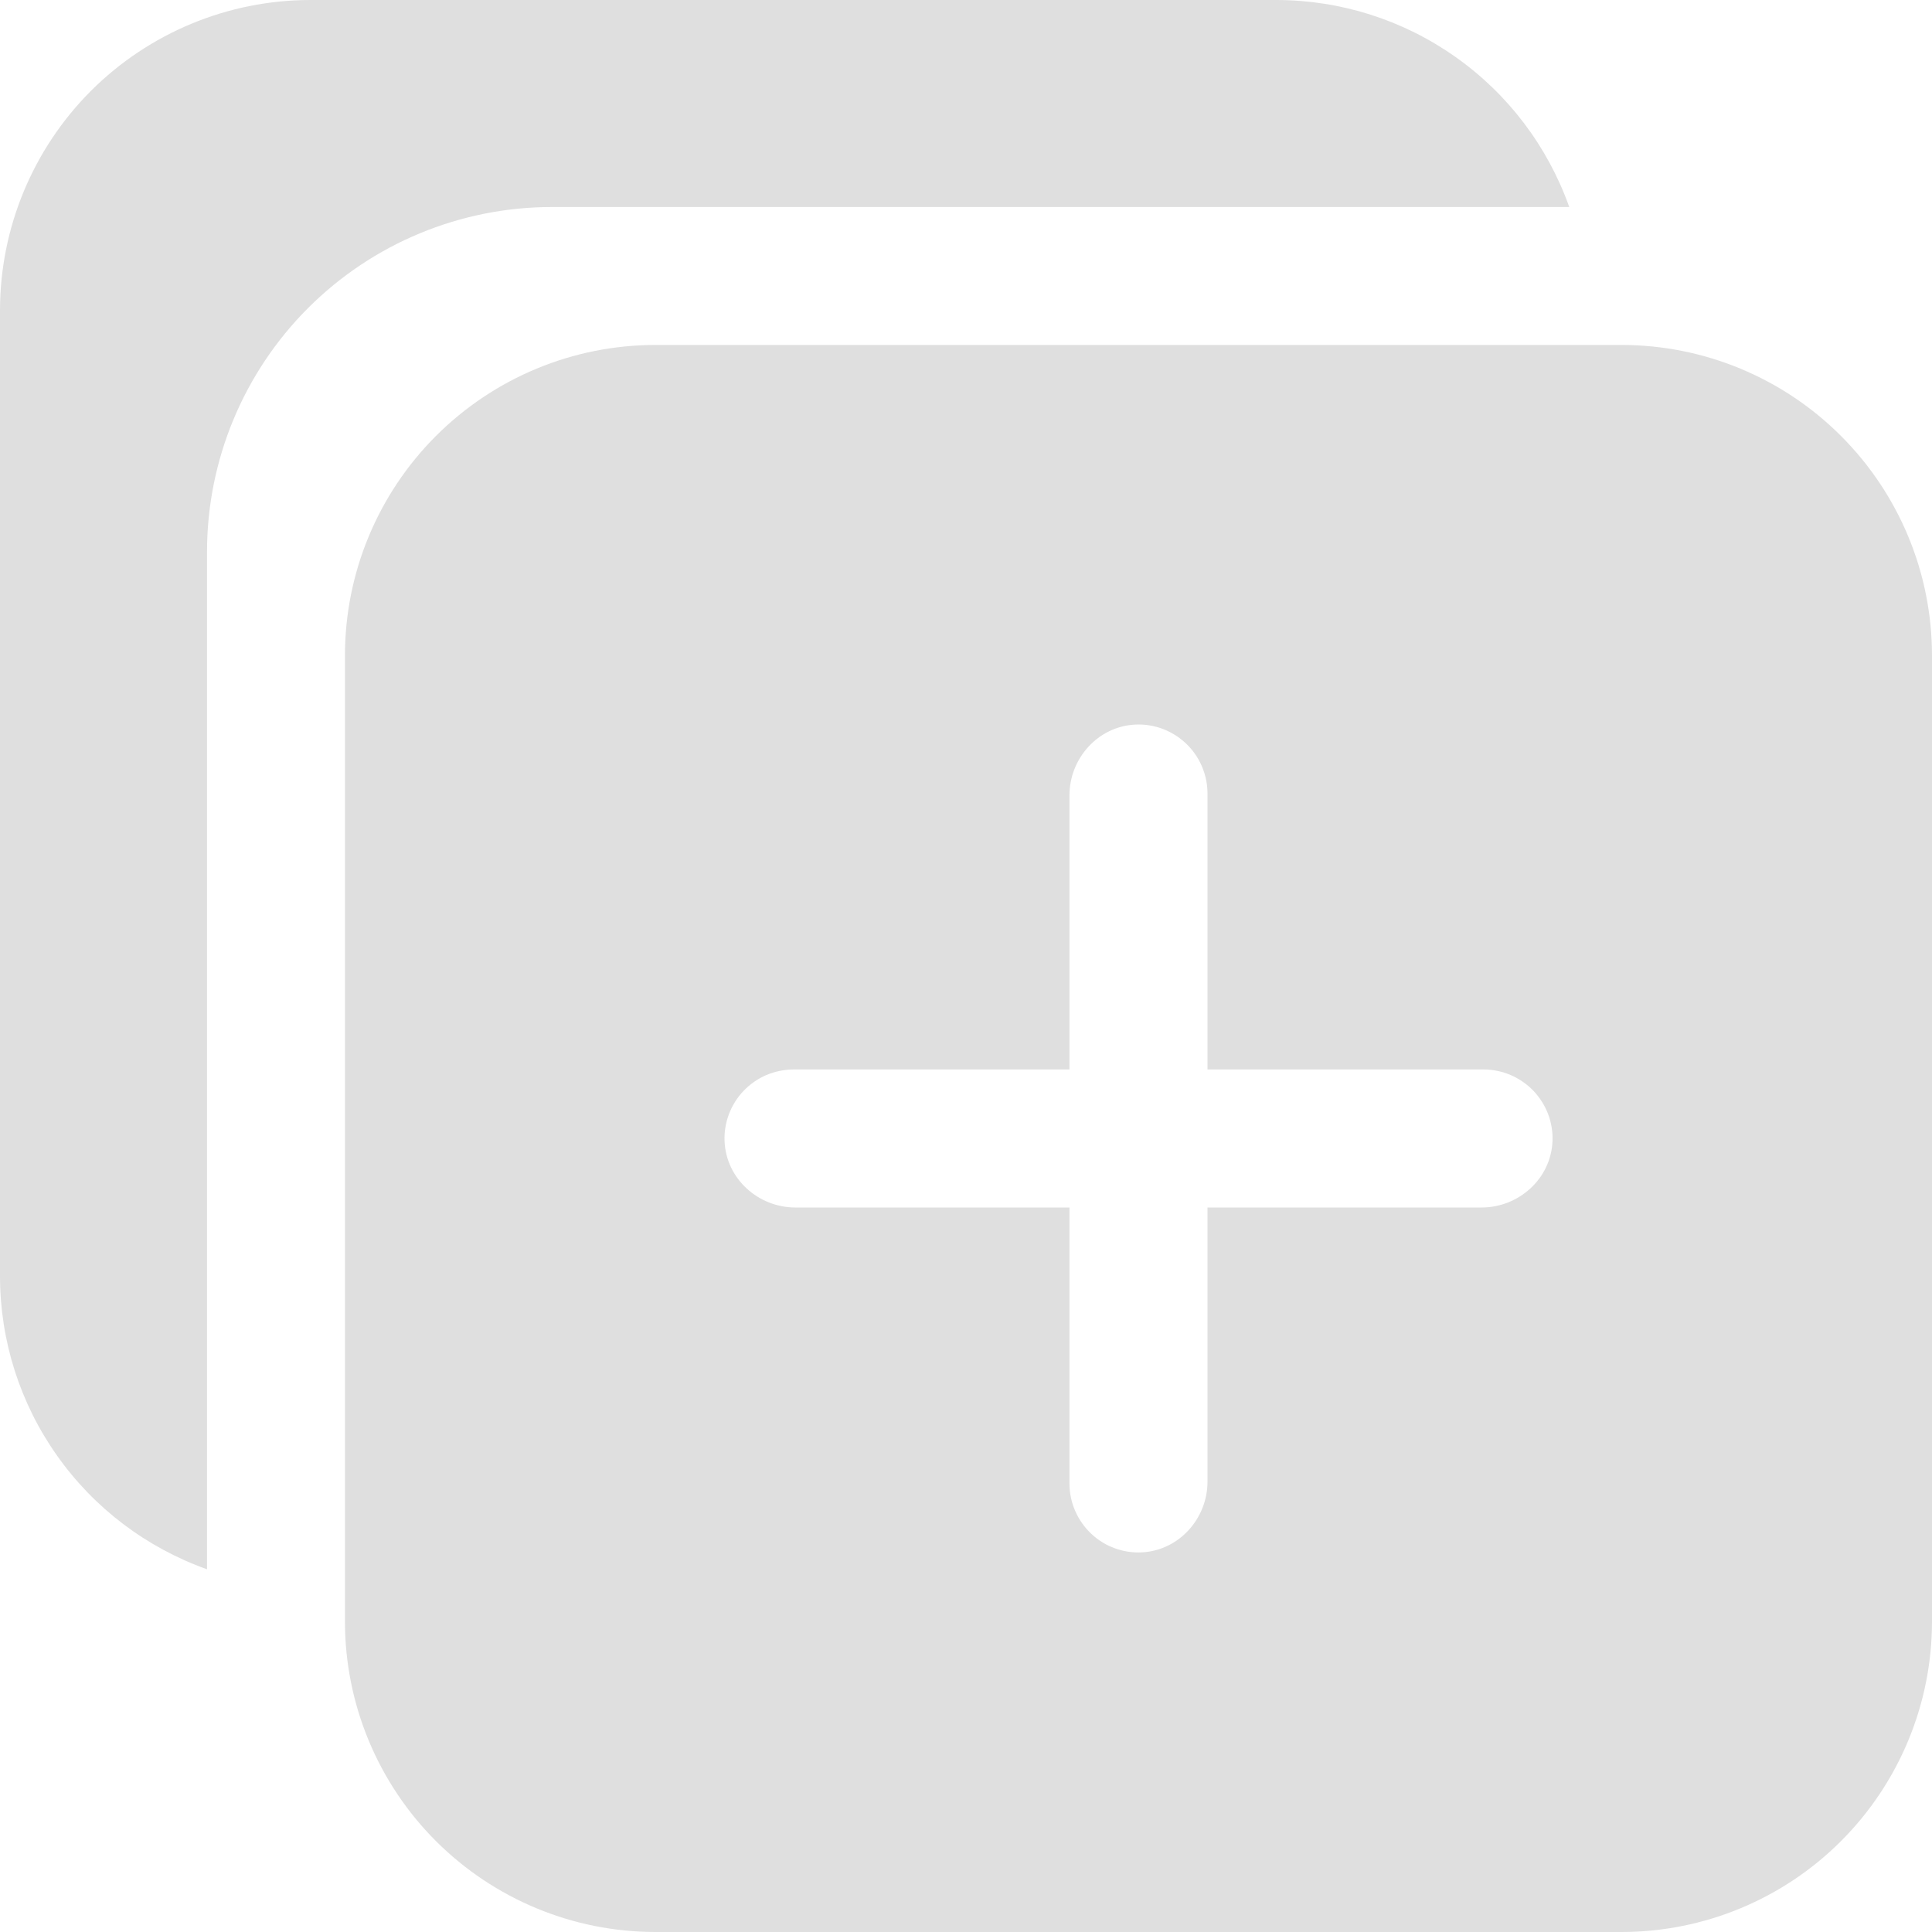 <svg width="20" height="20" viewBox="0 0 20 20" fill="none" xmlns="http://www.w3.org/2000/svg">
<g clip-path="url(#clip0_2542_51865)">
<path d="M16.786 3.571H6.786C5.933 3.571 5.116 3.91 4.513 4.513C3.91 5.116 3.571 5.933 3.571 6.786V16.786C3.571 17.638 3.91 18.456 4.513 19.059C5.116 19.661 5.933 20 6.786 20H16.786C17.638 20 18.456 19.661 19.058 19.059C19.661 18.456 20 17.638 20 16.786V6.786C20 5.933 19.661 5.116 19.058 4.513C18.456 3.91 17.638 3.571 16.786 3.571ZM15.337 12.5H12.5V15.337C12.5 15.721 12.204 16.051 11.82 16.07C11.723 16.075 11.627 16.06 11.536 16.026C11.446 15.993 11.363 15.941 11.293 15.874C11.223 15.807 11.167 15.727 11.129 15.638C11.091 15.55 11.071 15.454 11.071 15.357V12.5H8.234C7.85 12.5 7.52 12.204 7.501 11.82C7.496 11.723 7.511 11.627 7.545 11.536C7.579 11.446 7.63 11.363 7.697 11.293C7.764 11.223 7.844 11.167 7.933 11.129C8.022 11.091 8.117 11.072 8.214 11.071H11.071V8.234C11.071 7.85 11.367 7.52 11.751 7.501C11.848 7.496 11.944 7.511 12.035 7.545C12.126 7.579 12.208 7.631 12.278 7.697C12.348 7.764 12.404 7.844 12.442 7.933C12.48 8.022 12.5 8.118 12.5 8.214V11.071H15.357C15.454 11.071 15.55 11.091 15.639 11.129C15.727 11.167 15.808 11.223 15.875 11.293C15.941 11.363 15.993 11.445 16.027 11.536C16.061 11.627 16.076 11.723 16.071 11.82C16.052 12.204 15.721 12.5 15.337 12.5Z" fill="#DFDFDF"/>
<path d="M16.245 2.143C16.022 1.517 15.612 0.974 15.069 0.591C14.527 0.207 13.879 0.001 13.214 0H3.214C2.362 0 1.544 0.339 0.941 0.941C0.339 1.544 0 2.362 0 3.214V13.214C0.001 13.879 0.207 14.527 0.591 15.069C0.974 15.612 1.517 16.022 2.143 16.245V5.714C2.143 4.767 2.519 3.859 3.189 3.189C3.859 2.519 4.767 2.143 5.714 2.143H16.245Z" fill="#DFDFDF"/>
</g>
<defs>
<clipPath id="clip0_2542_51865">
<rect width="20" height="20" fill="white"/>
</clipPath>
</defs>
</svg>
